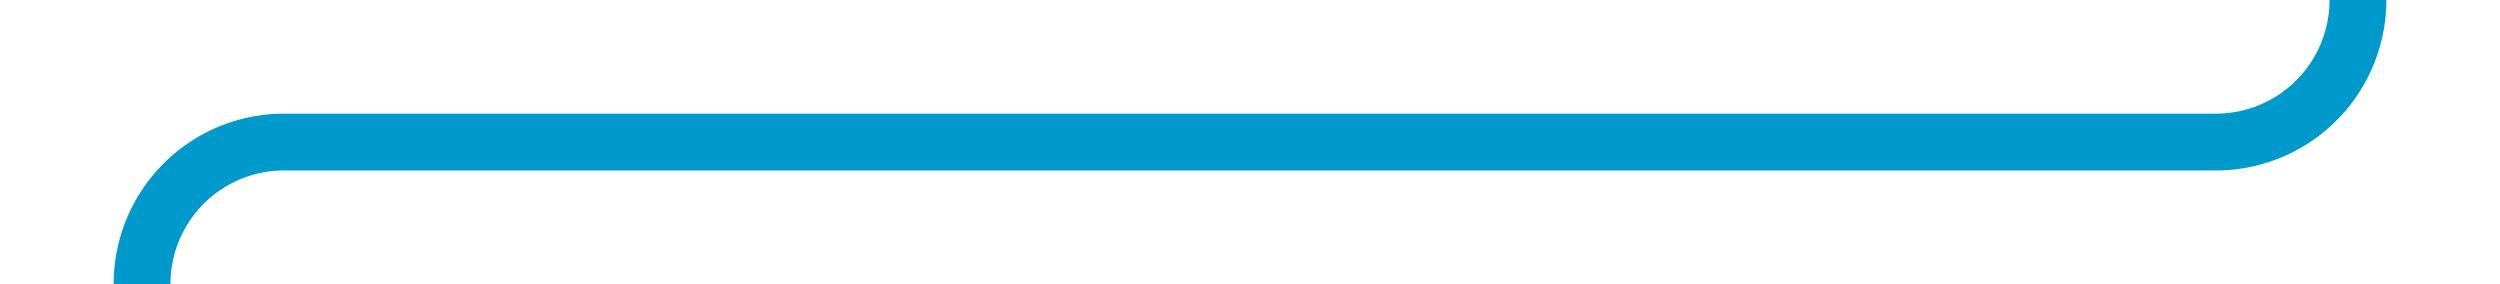 ﻿<?xml version="1.0" encoding="utf-8"?>
<svg version="1.1" xmlns:xlink="http://www.w3.org/1999/xlink" width="88px" height="10px" preserveAspectRatio="xMinYMid meet" viewBox="90 121  88 8" xmlns="http://www.w3.org/2000/svg">
  <path d="M 173 95  L 173 120  A 5 5 0 0 1 168 125 L 100 125  A 5 5 0 0 0 95 130 L 95 153  " stroke-width="2" stroke="#0099cc" fill="none" />
  <path d="M 99.293 147.893  L 95 152.186  L 90.707 147.893  L 89.293 149.307  L 94.293 154.307  L 95 155.014  L 95.707 154.307  L 100.707 149.307  L 99.293 147.893  Z " fill-rule="nonzero" fill="#0099cc" stroke="none" />
</svg>